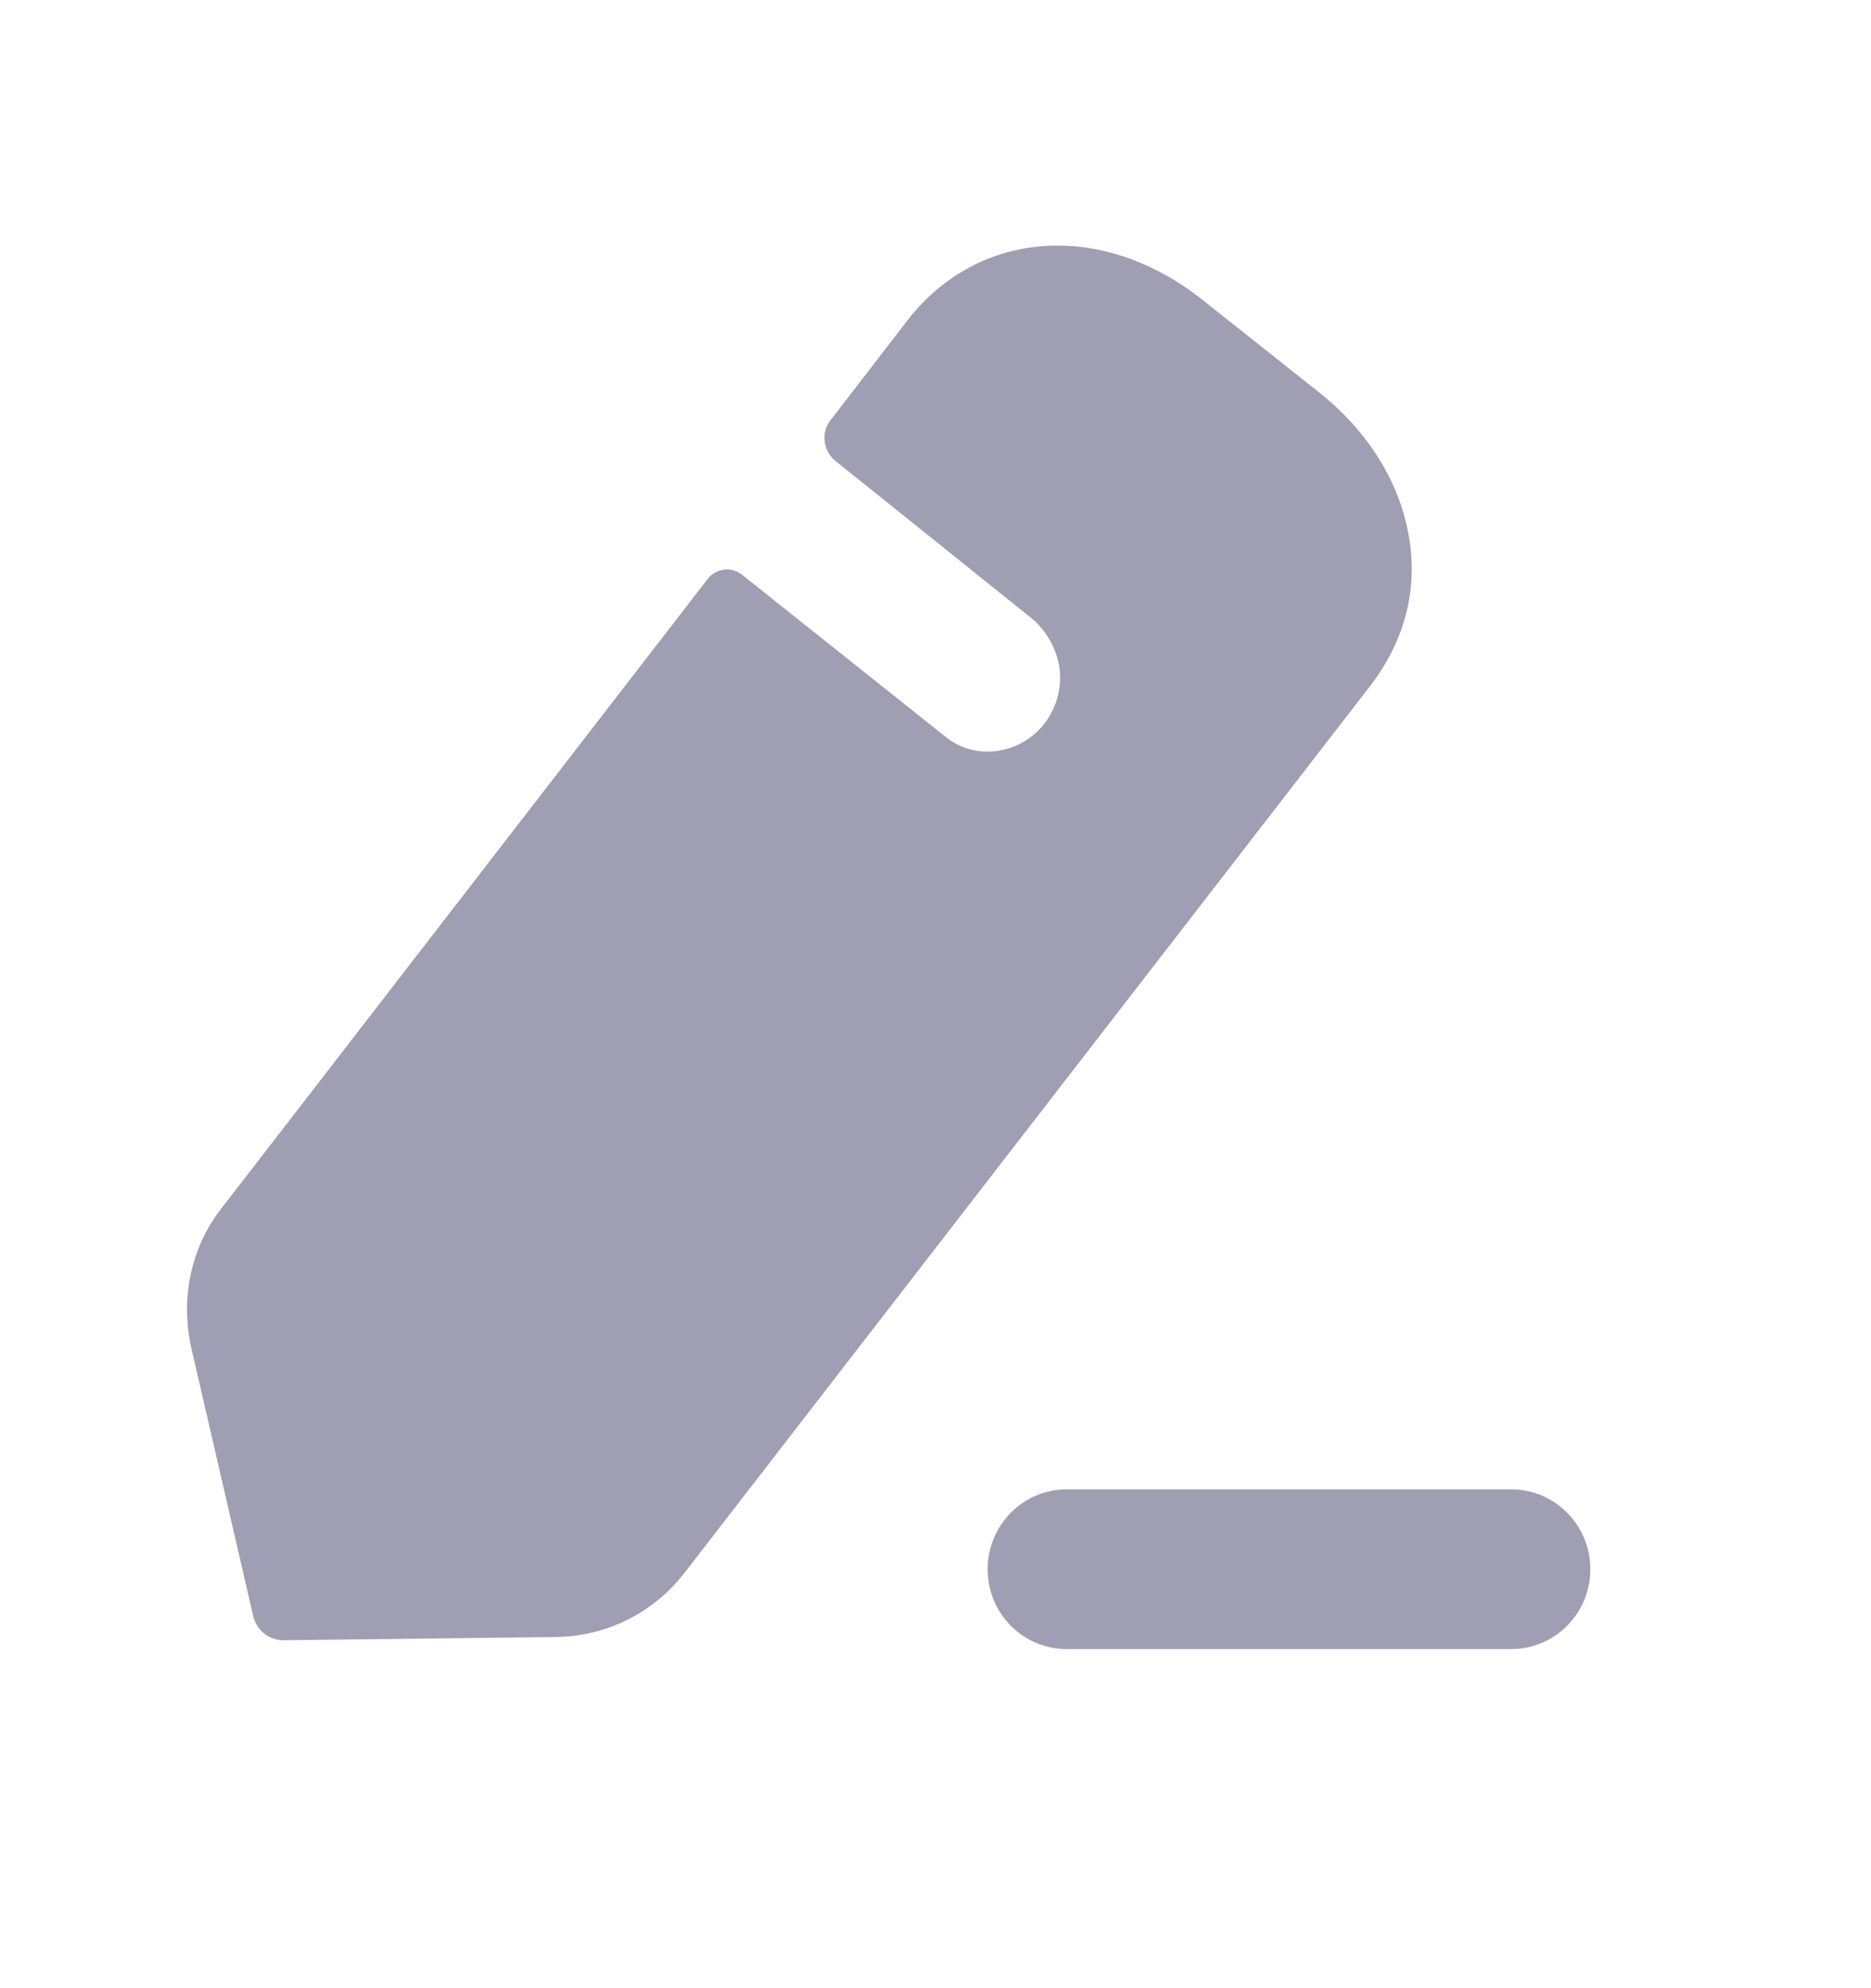 <svg width="16" height="17" viewBox="0 0 16 17" fill="none" xmlns="http://www.w3.org/2000/svg">
<path fill-rule="evenodd" clip-rule="evenodd" d="M5.851 13.452L11.708 5.877C12.027 5.468 12.14 4.996 12.034 4.515C11.942 4.078 11.673 3.662 11.27 3.347L10.286 2.566C9.43 1.885 8.369 1.957 7.761 2.738L7.103 3.592C7.018 3.698 7.039 3.856 7.145 3.942C7.145 3.942 8.808 5.275 8.843 5.304C8.956 5.411 9.041 5.554 9.062 5.726C9.098 6.063 8.864 6.379 8.518 6.422C8.355 6.443 8.199 6.393 8.086 6.3L6.339 4.909C6.254 4.846 6.126 4.859 6.056 4.945L1.903 10.32C1.634 10.657 1.542 11.094 1.634 11.517L2.165 13.817C2.193 13.939 2.299 14.025 2.427 14.025L4.761 13.997C5.186 13.989 5.582 13.796 5.851 13.452ZM9.119 12.735H12.926C13.297 12.735 13.6 13.041 13.6 13.418C13.6 13.795 13.297 14.1 12.926 14.1H9.119C8.748 14.1 8.446 13.795 8.446 13.418C8.446 13.041 8.748 12.735 9.119 12.735Z" fill="#9F9EB2"/>
</svg>

